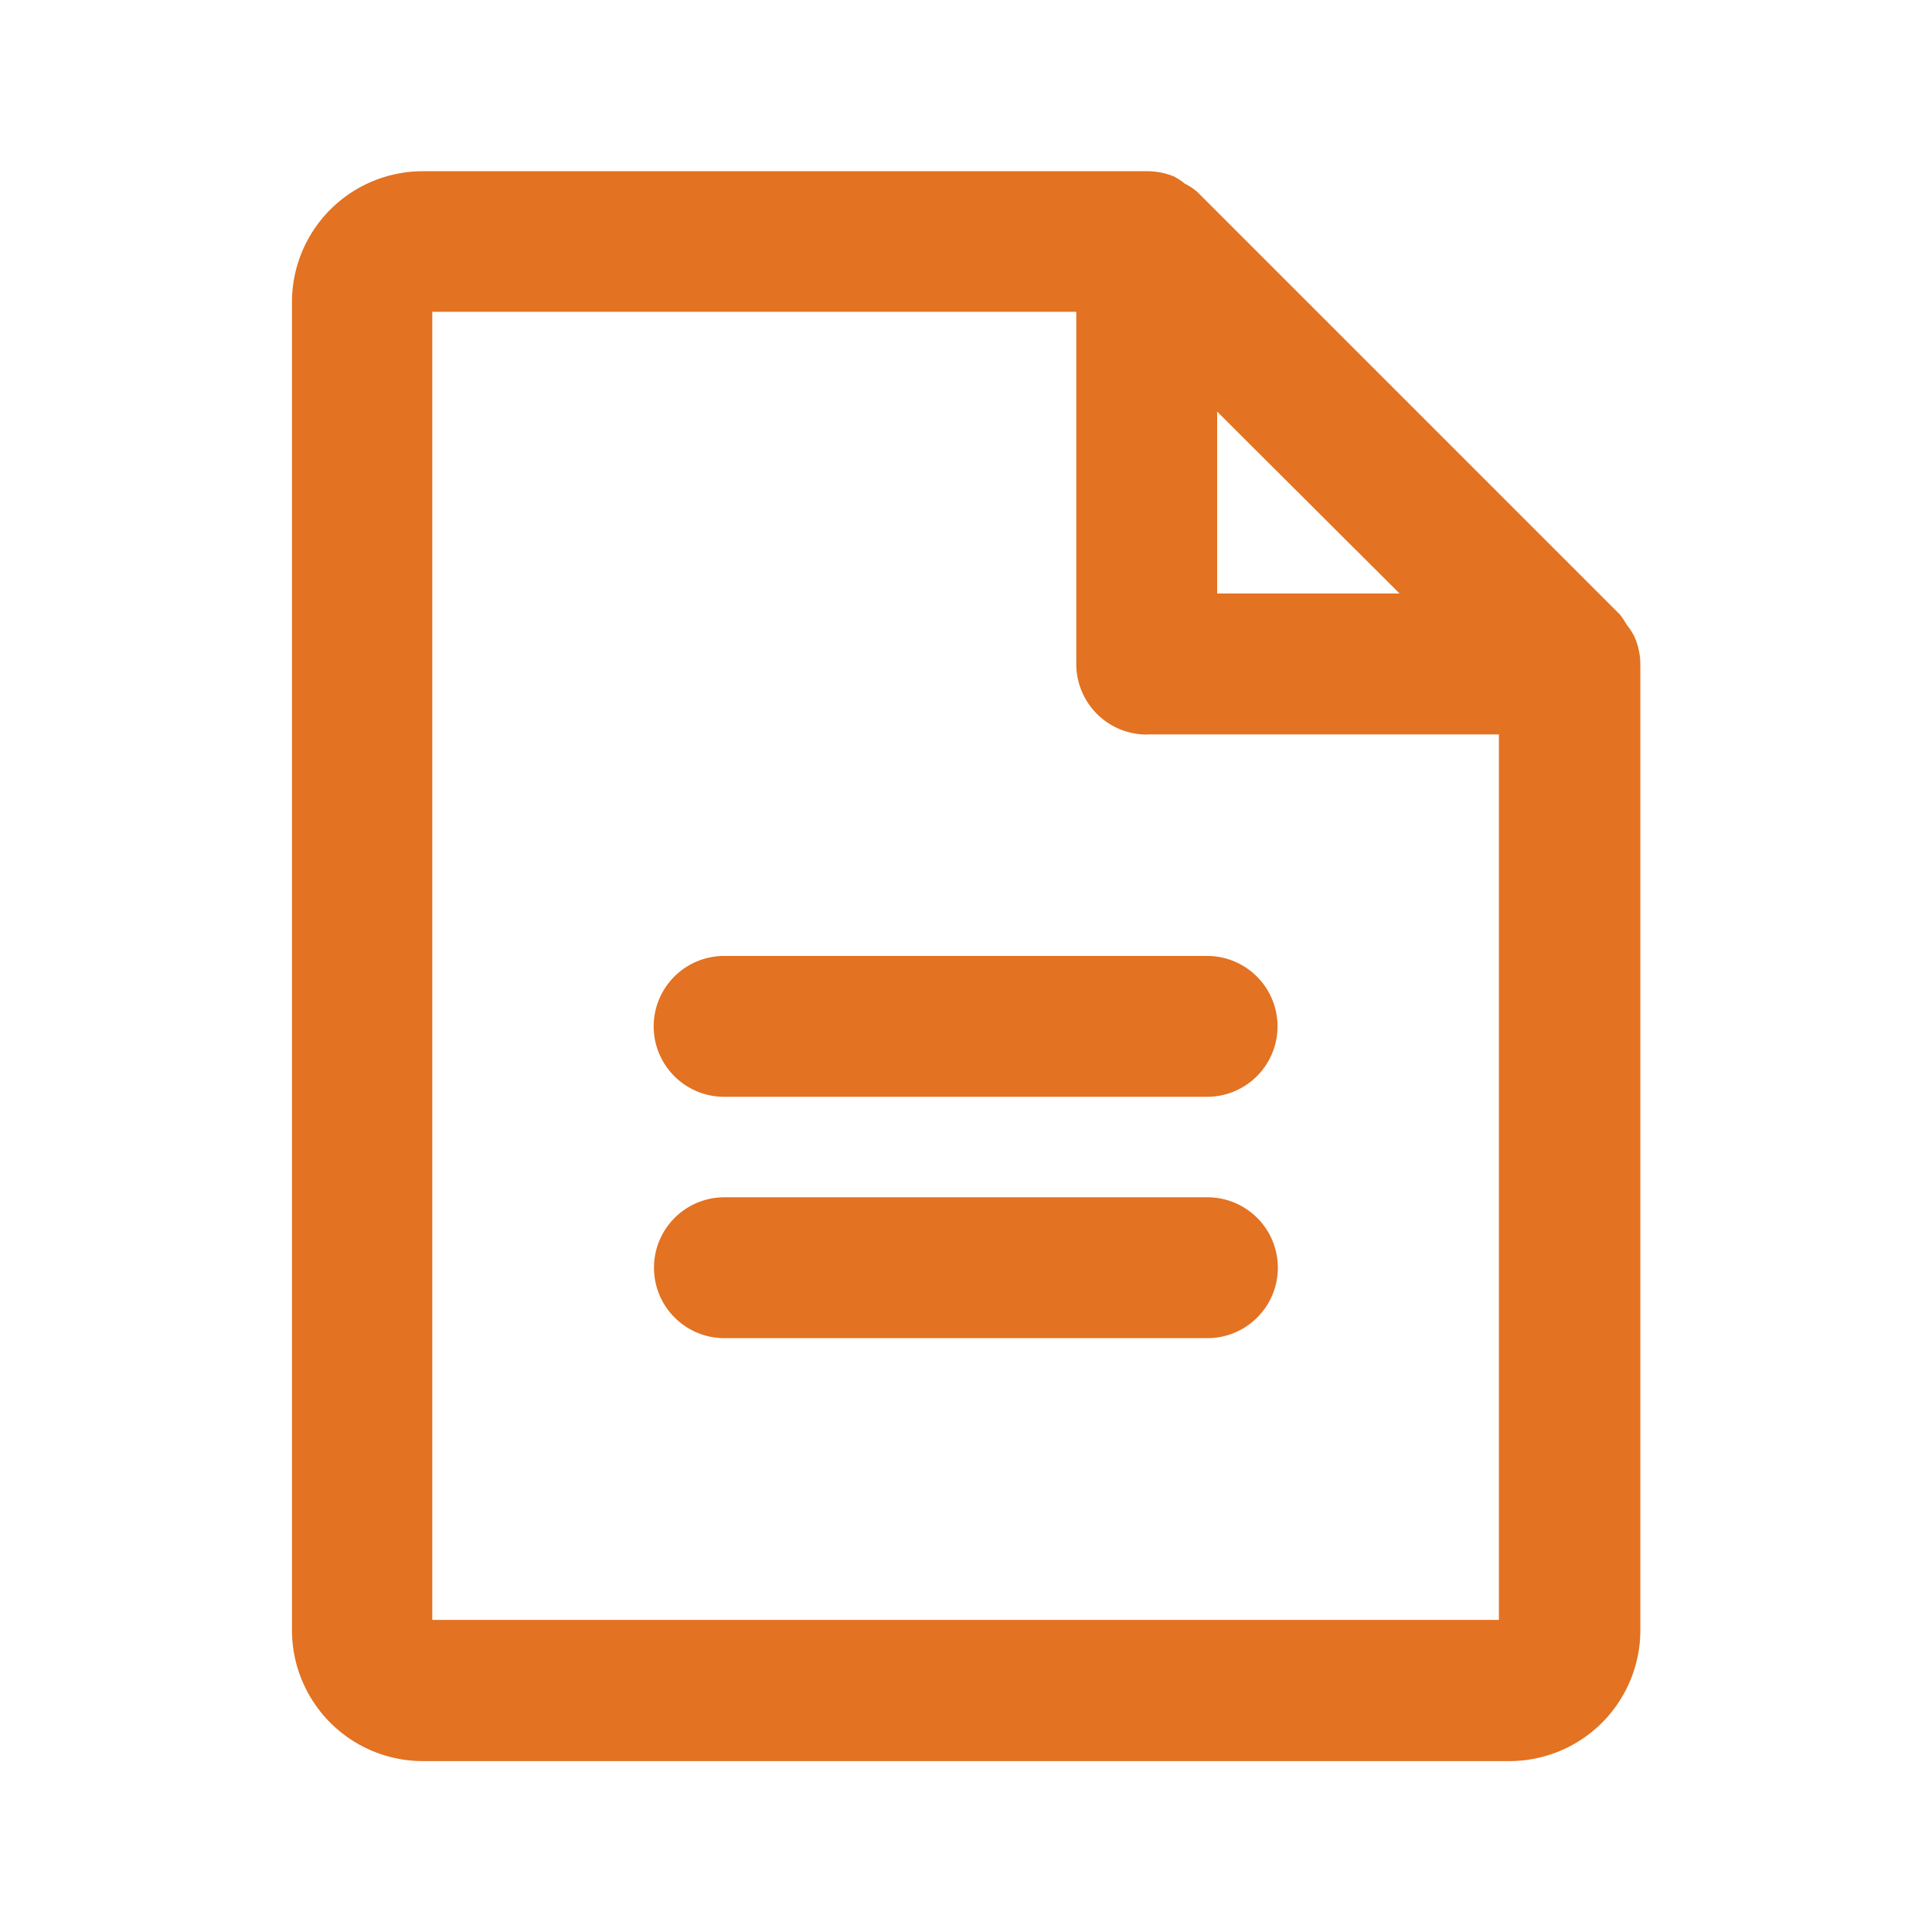 <svg id="Icon_Document" data-name="Icon / Document" xmlns="http://www.w3.org/2000/svg" width="24" height="24" viewBox="0 0 24 24">
  <defs>
    <style>
      .cls-1 {
        fill: none;
      }

      .cls-2 {
        fill: #e37222;
      }
    </style>
  </defs>
  <rect id="Rettangolo_343" data-name="Rettangolo 343" class="cls-1" width="24" height="24"/>
  <g id="Raggruppa_26762" data-name="Raggruppa 26762" transform="translate(-608.08 -426.627)">
    <path id="Tracciato_85839" data-name="Tracciato 85839" class="cls-2" d="M628.385,434.539a.833.833,0,0,0-.1-.155.87.87,0,0,0-.085-.126l-5.25-5.25a.824.824,0,0,0-.152-.1.918.918,0,0,0-.128-.086.879.879,0,0,0-.338-.068h-9a1.626,1.626,0,0,0-1.625,1.625v16.5a1.627,1.627,0,0,0,1.625,1.625h13.5a1.627,1.627,0,0,0,1.625-1.625v-12A.862.862,0,0,0,628.385,434.539ZM623.2,434V431.74L625.466,434Zm-.875,1.75H626.7v11h-13.25V430.5h8v4.375A.876.876,0,0,0,622.329,435.752Z"/>
    <path id="Tracciato_85840" data-name="Tracciato 85840" class="cls-2" d="M616.2,439.377a.876.876,0,0,0,.875.875h6a.875.875,0,0,0,0-1.75h-6A.876.876,0,0,0,616.2,439.377Z"/>
    <path id="Tracciato_85841" data-name="Tracciato 85841" class="cls-2" d="M623.079,441.5h-6a.875.875,0,0,0,0,1.75h6a.875.875,0,0,0,0-1.75Z"/>
  </g>
</svg>

